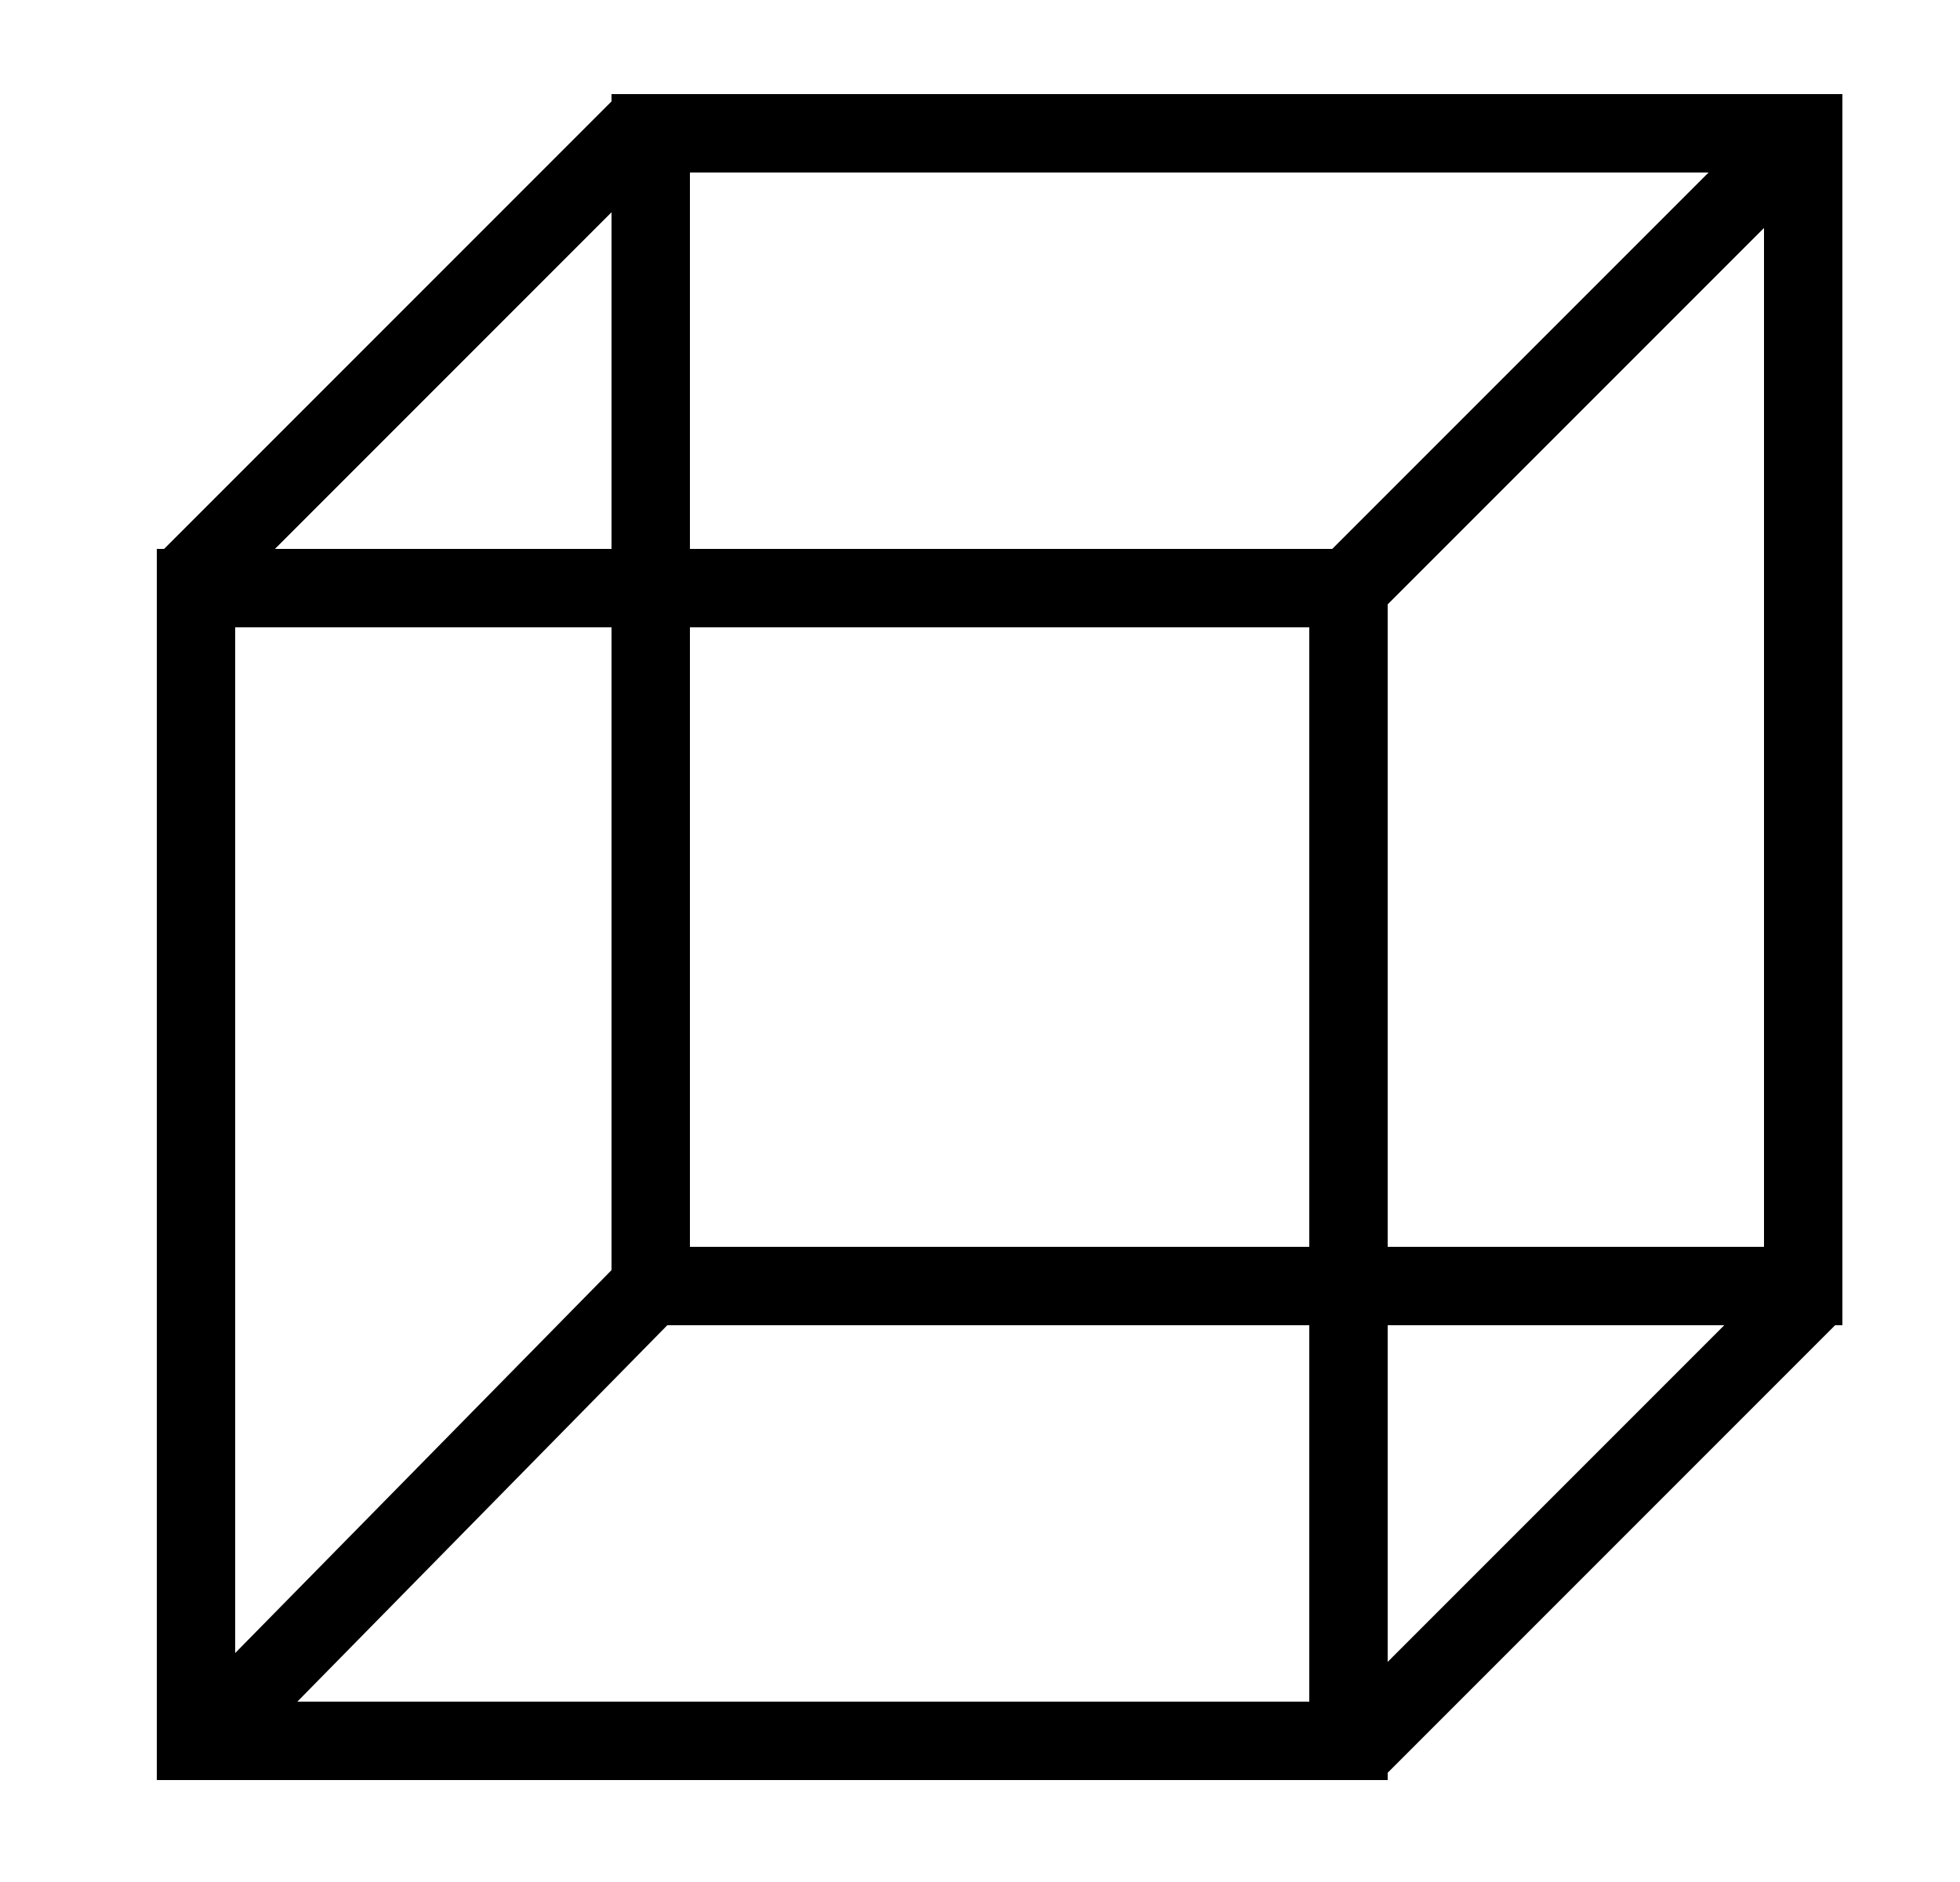 <?xml version="1.0" encoding="utf-8"?>
<!-- Generator: Adobe Illustrator 22.1.0, SVG Export Plug-In . SVG Version: 6.00 Build 0)  -->
<svg version="1.1" id="Layer_1" xmlns="http://www.w3.org/2000/svg" xmlns:xlink="http://www.w3.org/1999/xlink" x="0px" y="0px"
	 viewBox="0 0 25 24" style="enable-background:new 0 0 25 24;" xml:space="preserve">
<style type="text/css">
	.st0{fill:none;stroke:#000000;stroke-miterlimit:10;}
</style>
<rect x="2.5" y="7.5" class="st0" width="14.7" height="14.7"/>
<rect x="8.3" y="1.7" class="st0" width="14.7" height="14.7"/>
<line class="st0" x1="2.4" y1="7.4" x2="8.2" y2="1.6"/>
<line class="st0" x1="2.6" y1="22.2" x2="8.4" y2="16.3"/>
<line class="st0" x1="17.1" y1="7.6" x2="22.9" y2="1.8"/>
<line class="st0" x1="17.3" y1="22.3" x2="23.1" y2="16.5"/>
</svg>

